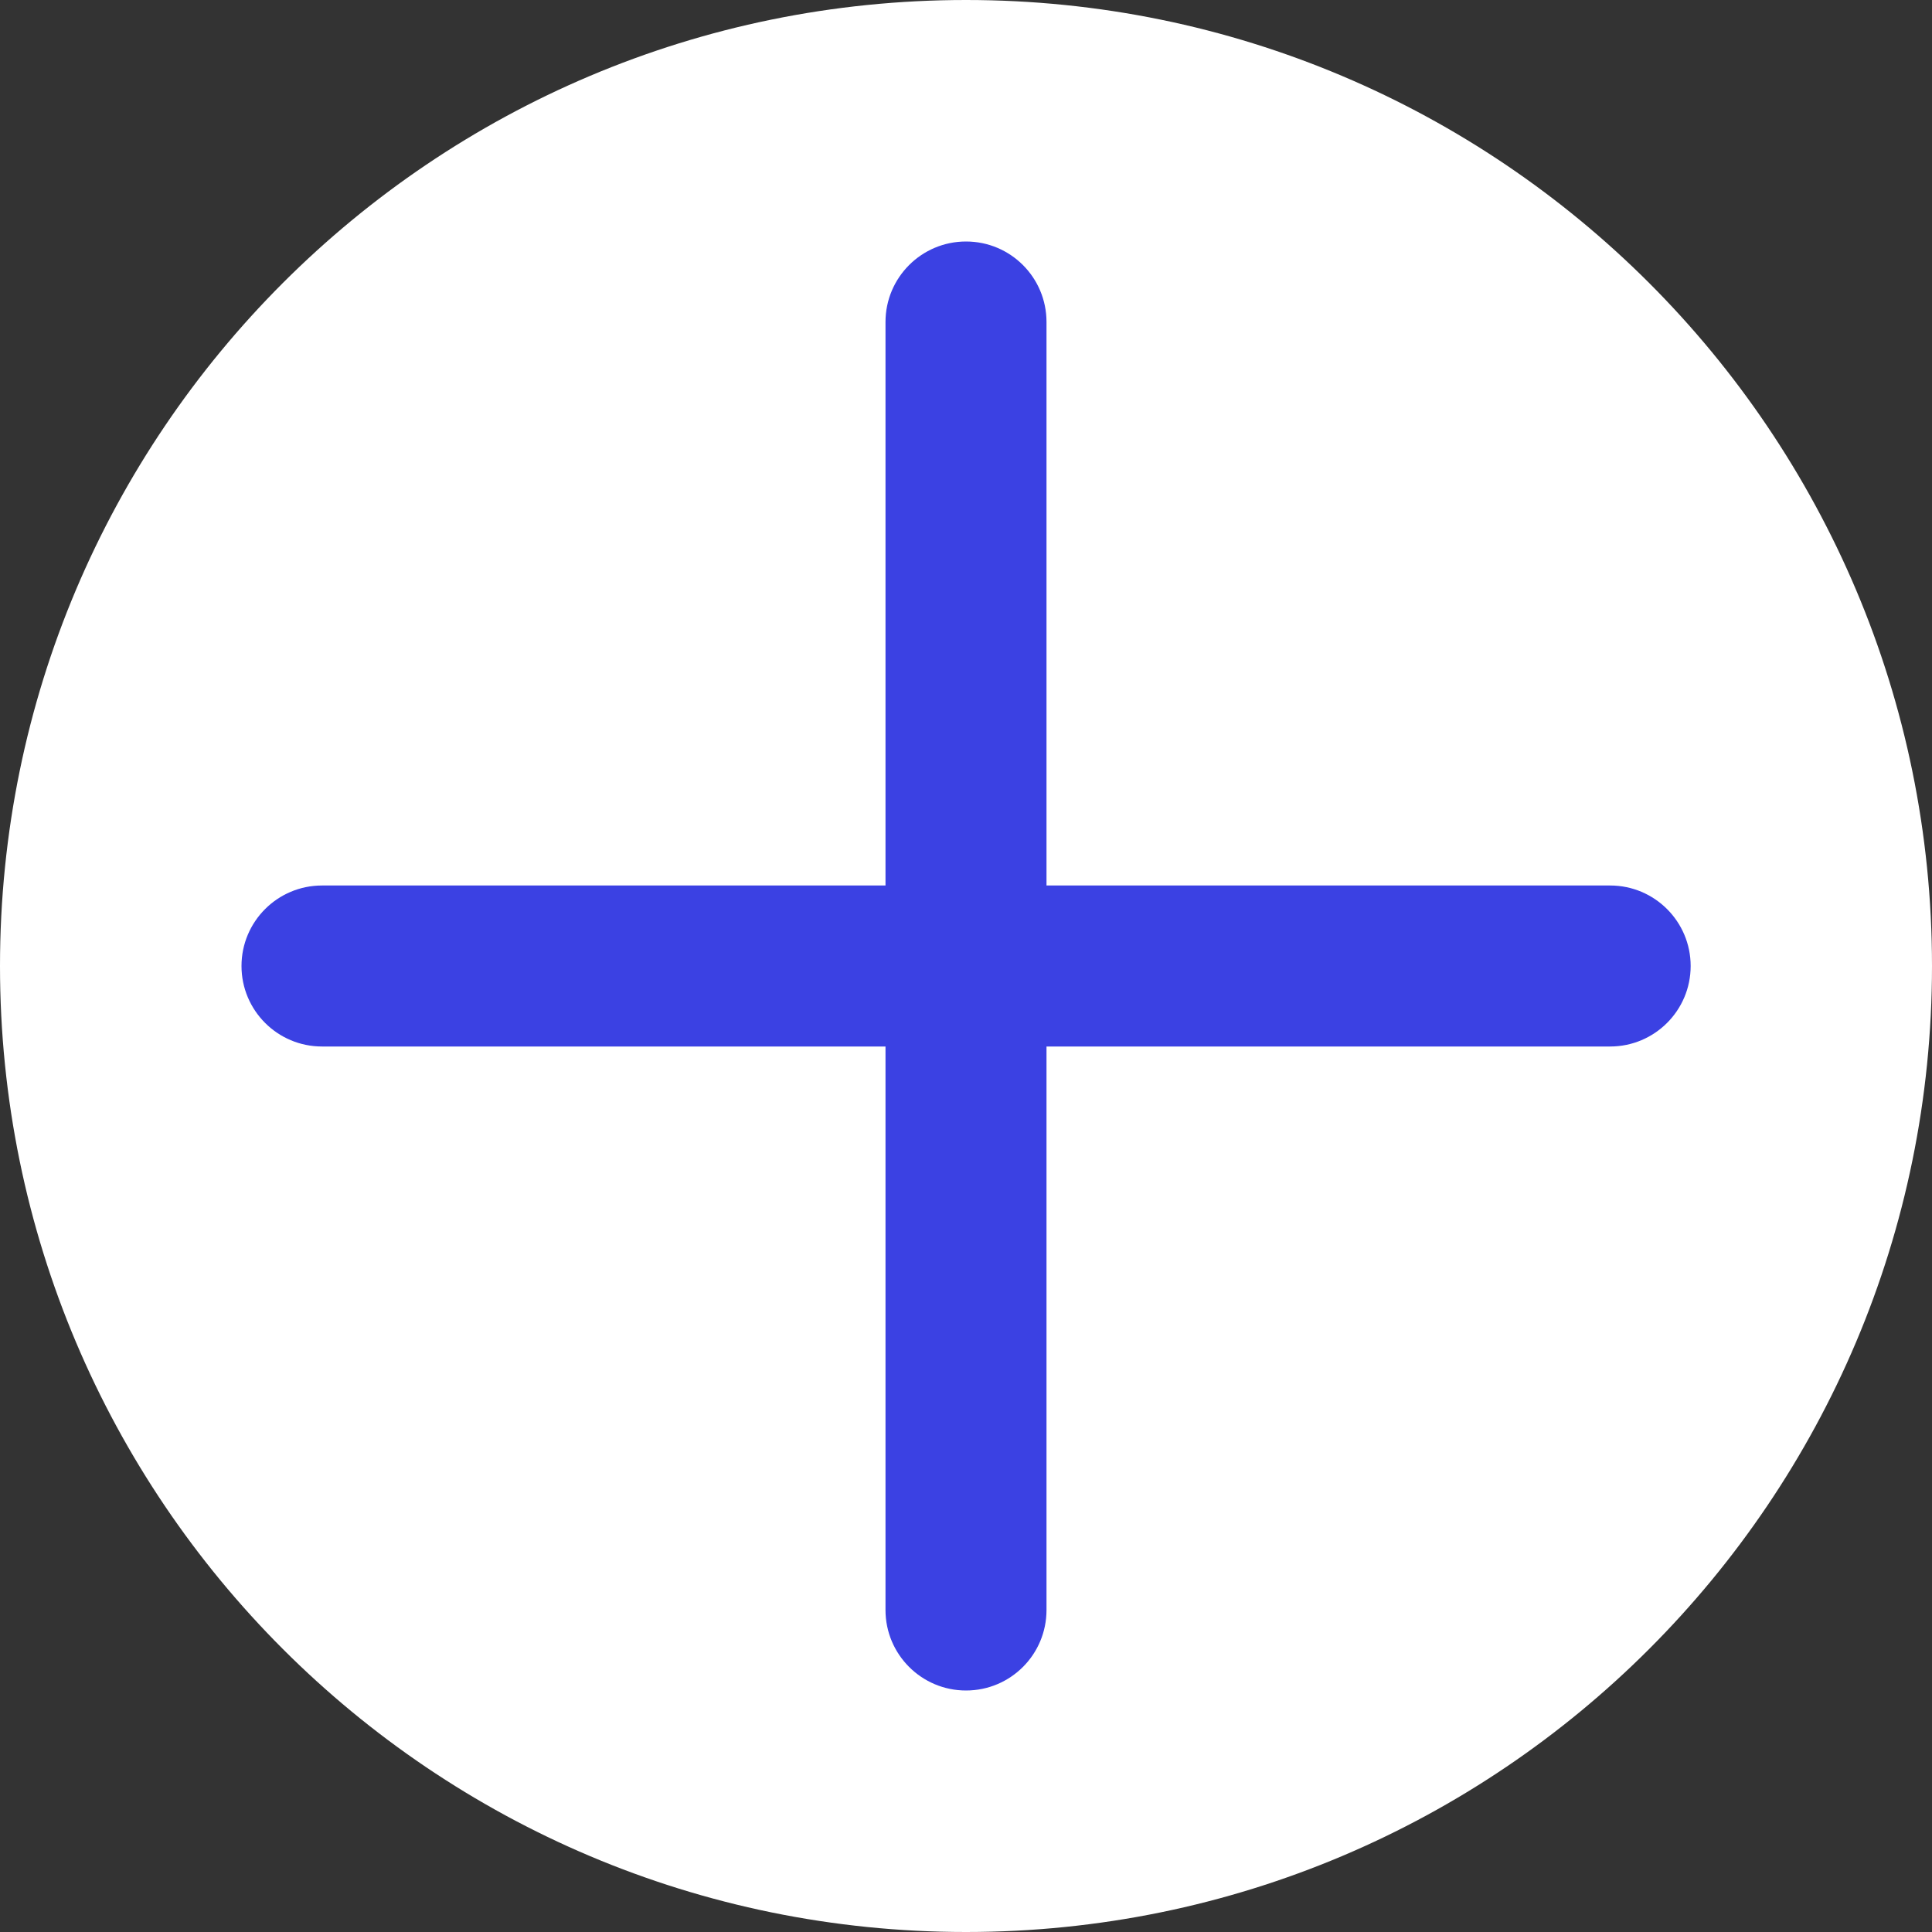 <svg width="12" height="12" viewBox="0 0 12 12" fill="none" xmlns="http://www.w3.org/2000/svg">
<rect x="0" y="0" width="12" height="12" fill="#333333" stroke="none"/>
<g id="Group 24543">
<path id="Ellipse 1311" fill-rule="evenodd" clip-rule="evenodd" d="M6 12C9.314 12 12 9.314 12 6C12 2.686 9.314 0 6 0C2.686 0 0 2.686 0 6C0 9.314 2.686 12 6 12Z" fill="white"/>
<path id="Path 17114" d="M6.5 2C6.5 1.724 6.277 1.5 6 1.5C5.724 1.5 5.5 1.724 5.5 2H6.5ZM5.5 10C5.5 10.276 5.724 10.5 6 10.5C6.277 10.5 6.5 10.276 6.5 10H5.5ZM10.001 6.5C10.277 6.5 10.501 6.276 10.501 6C10.501 5.724 10.277 5.5 10.001 5.5V6.5ZM2 5.5C1.724 5.5 1.5 5.724 1.5 6C1.5 6.276 1.724 6.5 2 6.5V5.5ZM5.5 2V10H6.5V2H5.5ZM10.001 5.5H2V6.5H10.001V5.5Z" fill="#3B41E3"/>
</g>
</svg>
